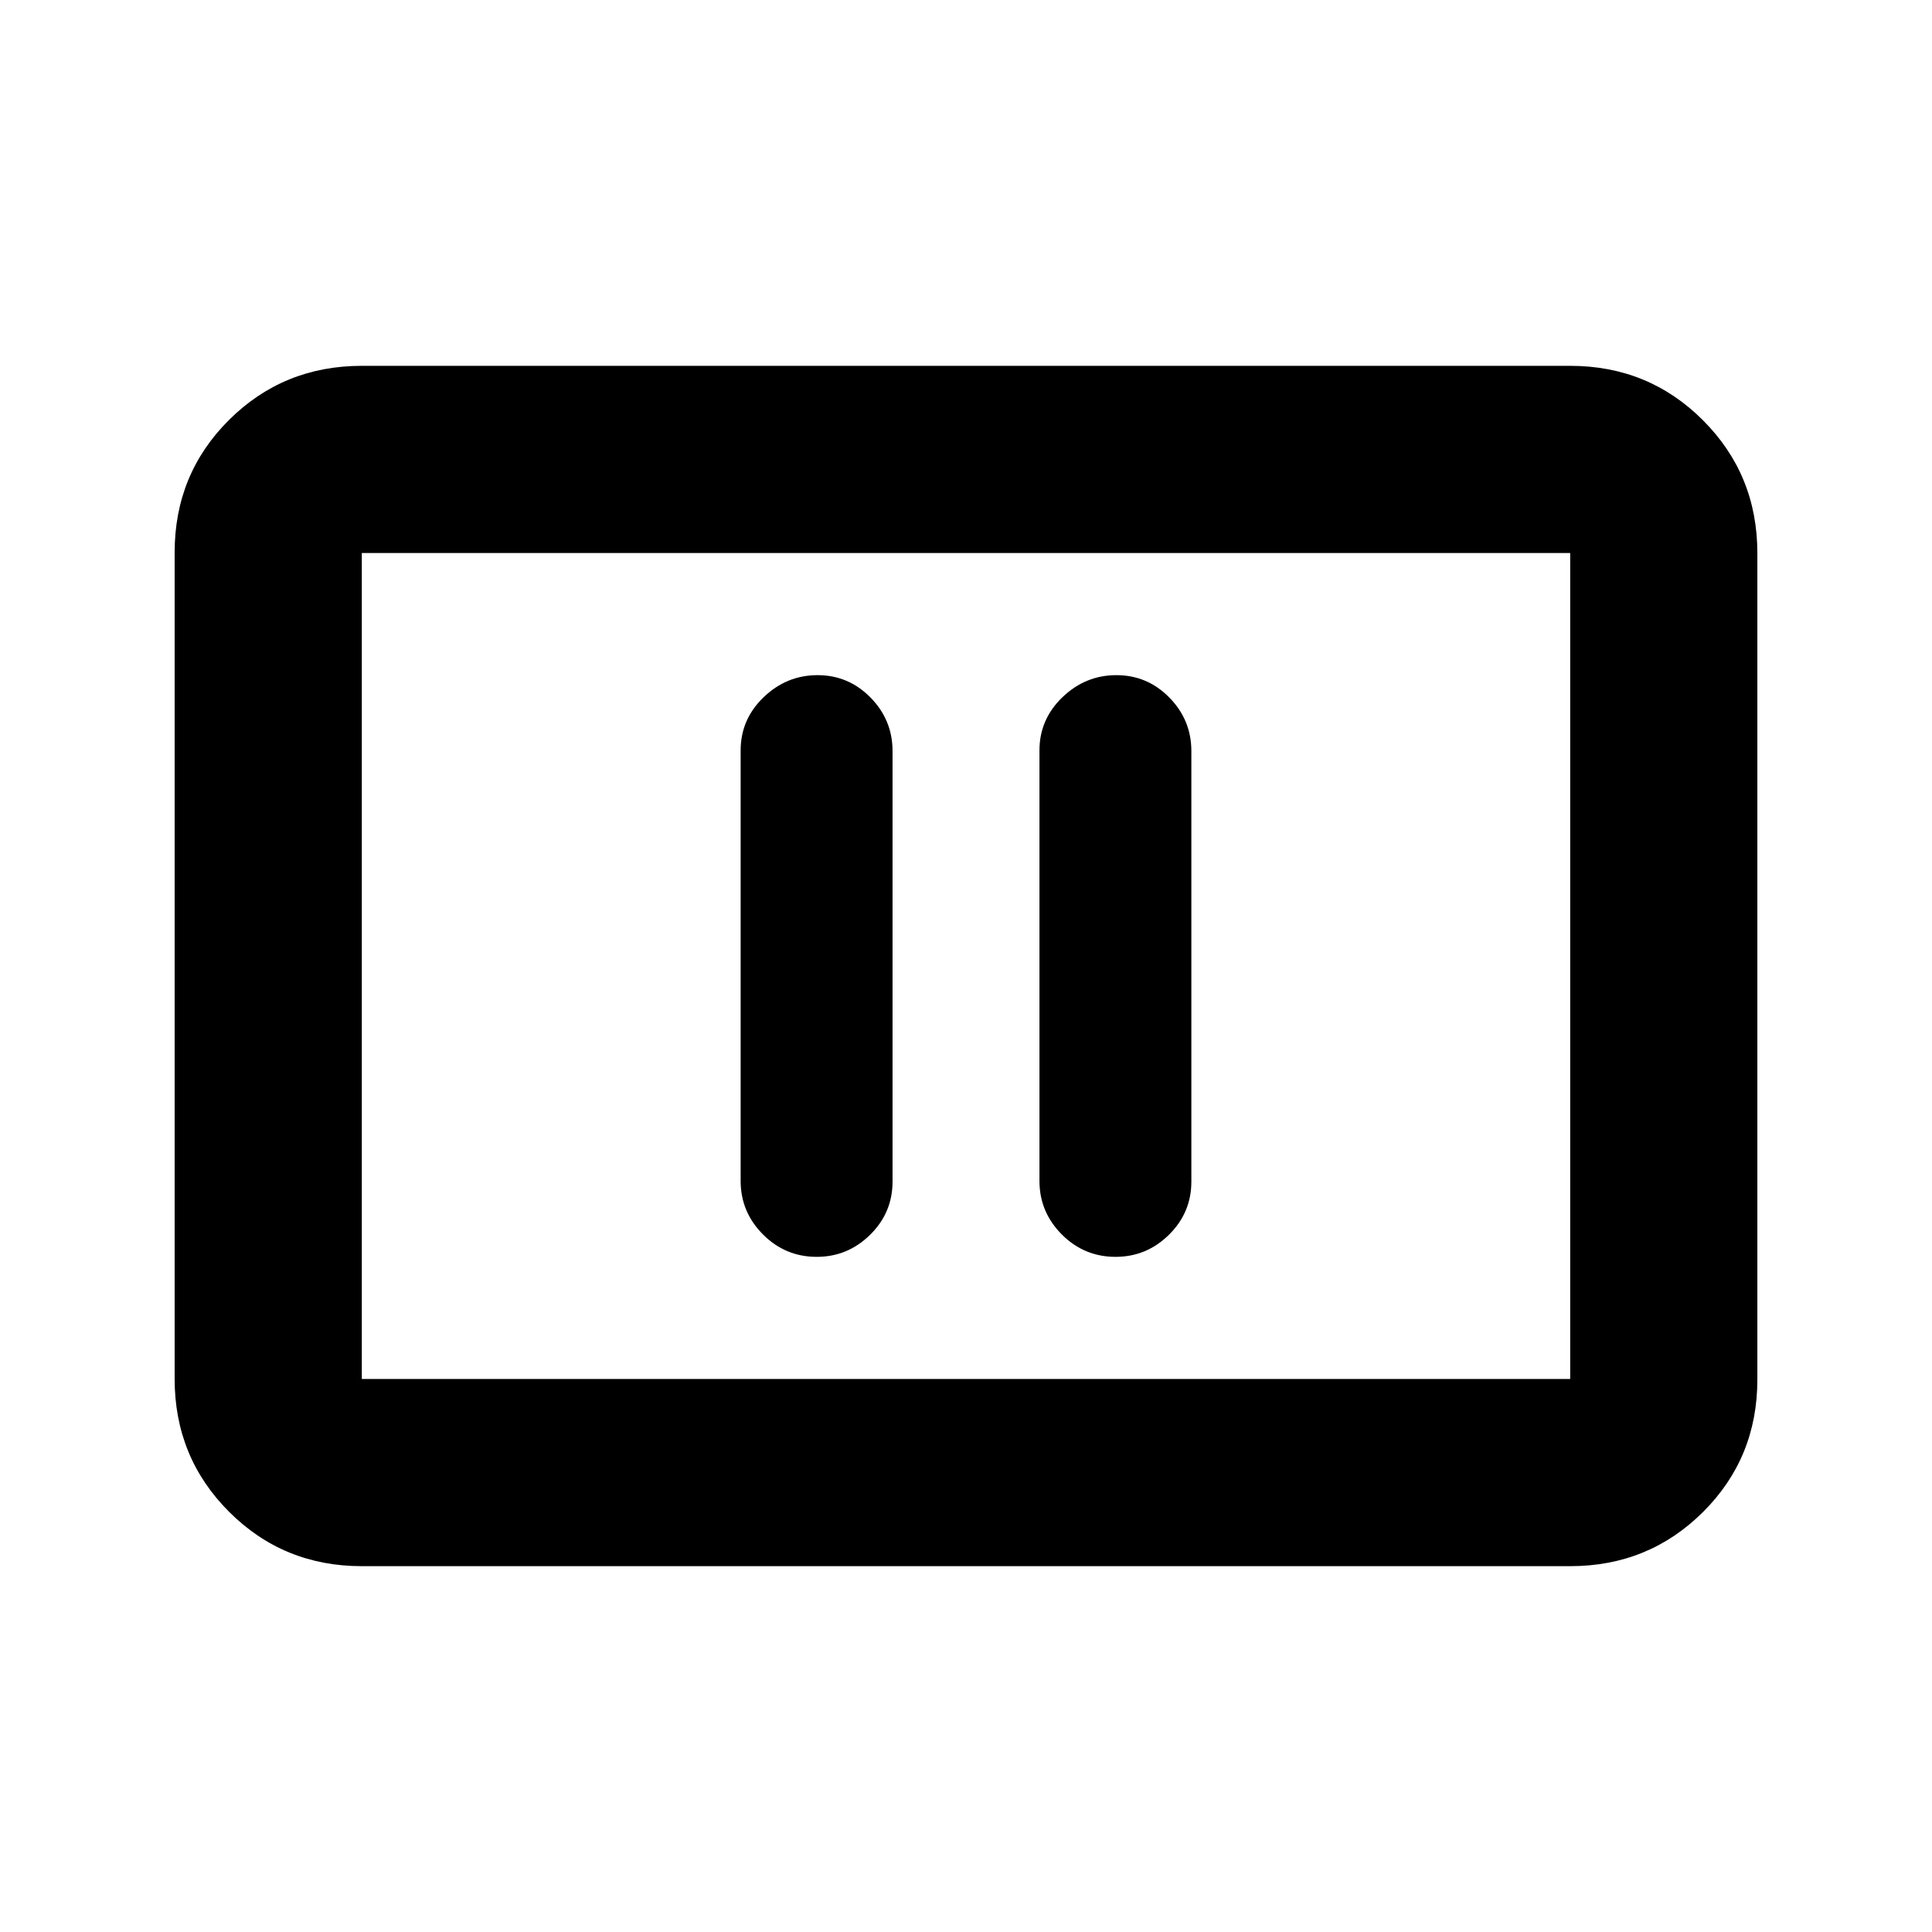 <svg xmlns="http://www.w3.org/2000/svg" height="20" viewBox="0 -960 960 960" width="20"><path d="M405.83-335.48q15.39 0 26.53-10.97 11.14-10.98 11.14-26.44v-213.89q0-15.47-10.93-26.6-10.93-11.14-26.33-11.14-15.39 0-26.81 10.97-11.41 10.98-11.41 26.44v213.89q0 15.47 11.09 26.6 11.09 11.14 26.72 11.14Zm148.48 0q15.39 0 26.53-10.97 11.14-10.98 11.14-26.44v-213.89q0-15.47-10.93-26.6-10.93-11.14-26.33-11.14-15.39 0-26.81 10.97-11.41 10.98-11.41 26.44v213.89q0 15.47 11.09 26.6 11.09 11.14 26.72 11.14Zm-374.53 153.7q-38.94 0-65.97-27.04t-27.03-66V-685.5q0-38.96 27.03-65.84 27.03-26.88 65.97-26.88h600.44q38.94 0 65.97 27.04t27.03 66v410.68q0 38.96-27.03 65.84-27.03 26.88-65.97 26.88H179.78Zm0-93h600.44v-410.44H179.78v410.44Zm0 0v-410.44 410.44Z"/></svg>